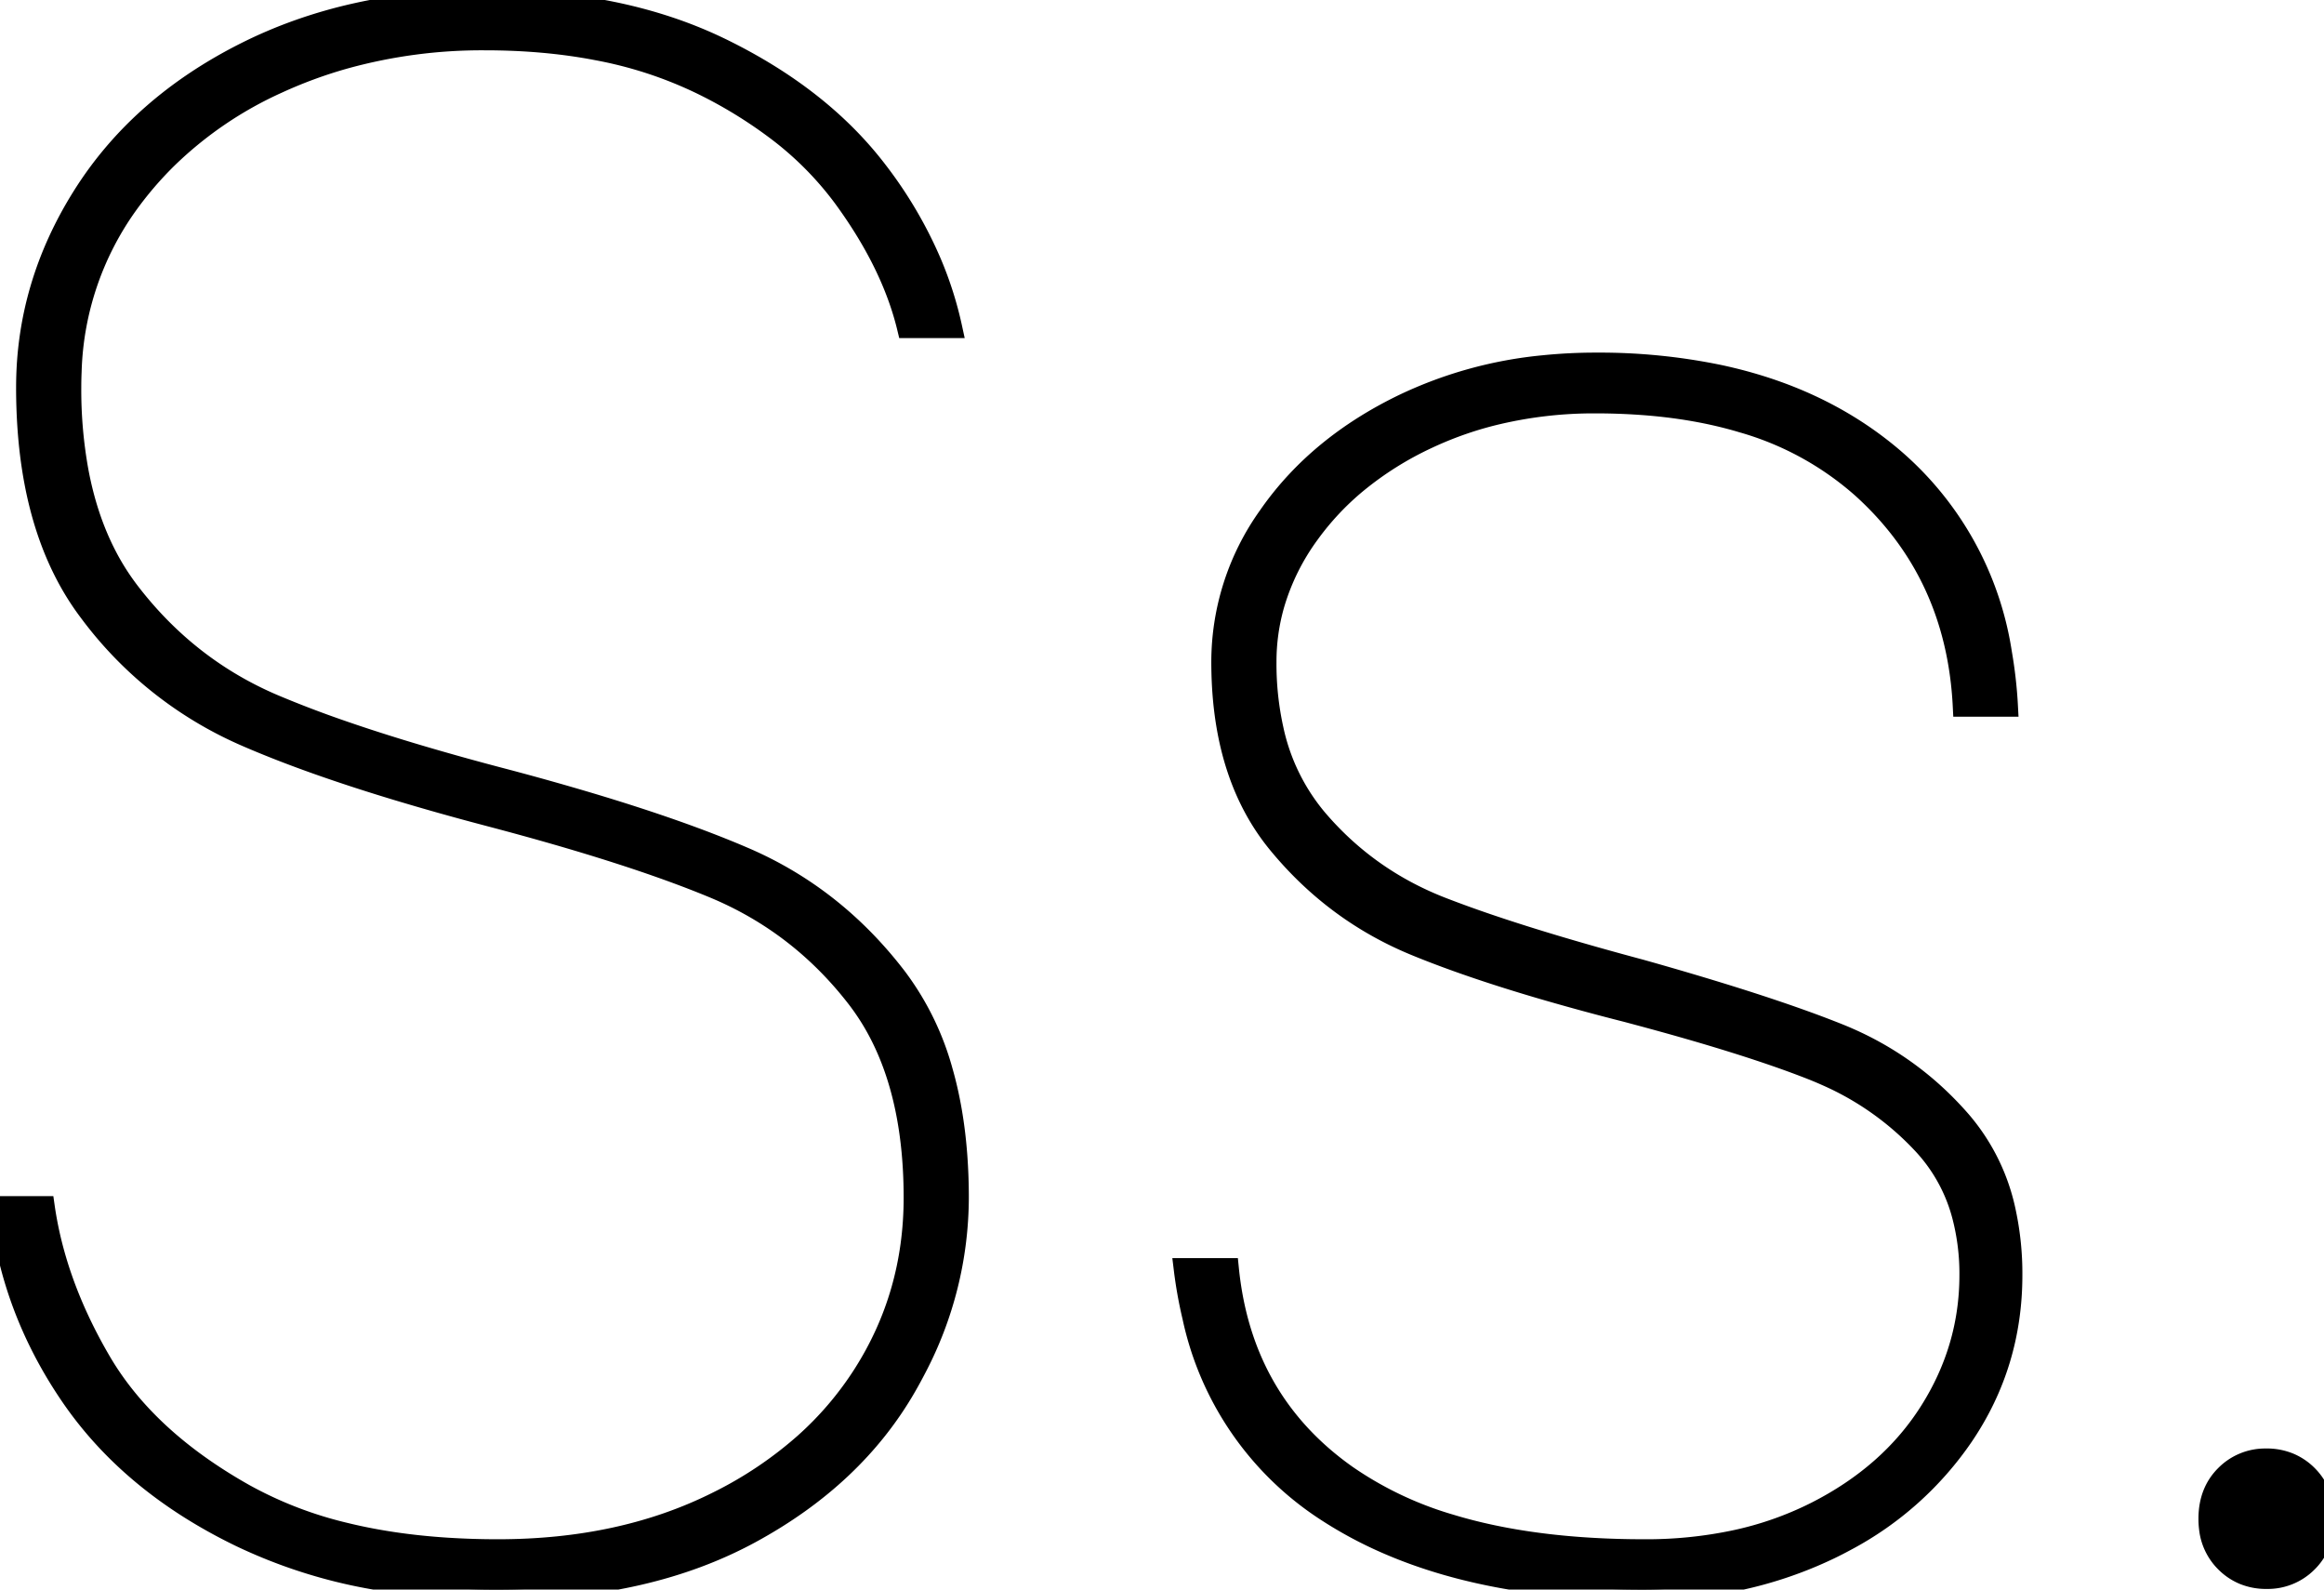 <svg width="105" height="71.801" viewBox="0 0 105 71.801" xmlns="http://www.w3.org/2000/svg"><g id="svgGroup" stroke-linecap="round" fill-rule="evenodd" font-size="9pt" stroke="#000" stroke-width="0.25mm" fill="#000" style="stroke:#000;stroke-width:0.25mm;fill:#000"><path d="M 0 54.5 L 2 54.5 Q 2.5 58 4.55 61.5 Q 6.513 64.852 10.676 67.286 A 24.948 24.948 0 0 0 11.05 67.5 A 17.93 17.93 0 0 0 15.606 69.253 Q 17.714 69.767 20.182 69.927 A 35.706 35.706 0 0 0 22.5 70 Q 28.1 70 32.4 67.85 A 17.897 17.897 0 0 0 36.354 65.202 A 14.933 14.933 0 0 0 39 62.1 Q 41.3 58.5 41.3 54.1 Q 41.3 49.745 39.782 46.761 A 10.688 10.688 0 0 0 38.7 45.05 Q 36.1 41.7 32.25 40.1 Q 28.485 38.536 22.187 36.876 A 155.399 155.399 0 0 0 21.9 36.8 A 119.679 119.679 0 0 1 17.914 35.675 Q 13.819 34.438 11 33.2 A 17.453 17.453 0 0 1 4.053 27.654 A 18.872 18.872 0 0 1 4.05 27.65 Q 1.601 24.428 1.256 19.248 A 26.349 26.349 0 0 1 1.2 17.5 Q 1.2 12.9 3.75 8.85 Q 6.3 4.8 11.05 2.4 Q 15.8 0 21.9 0 Q 27.991 0 32.441 2.124 A 18.475 18.475 0 0 1 32.6 2.2 Q 37.1 4.4 39.65 7.75 A 19.107 19.107 0 0 1 42.061 11.852 A 16.391 16.391 0 0 1 43 14.8 L 41 14.8 Q 40.3 11.9 38.1 8.9 A 14.904 14.904 0 0 0 35.024 5.826 A 20.742 20.742 0 0 0 31.8 3.85 A 18.596 18.596 0 0 0 26.984 2.255 Q 24.63 1.8 21.9 1.8 A 23.234 23.234 0 0 0 15.572 2.64 A 20.689 20.689 0 0 0 12.55 3.75 A 17.42 17.42 0 0 0 7.558 7.14 A 16.165 16.165 0 0 0 5.75 9.25 A 13.611 13.611 0 0 0 3.216 16.772 A 16.846 16.846 0 0 0 3.2 17.5 A 20.59 20.59 0 0 0 3.528 21.288 Q 3.924 23.405 4.8 25.096 A 11.074 11.074 0 0 0 5.85 26.75 Q 8.5 30.2 12.4 31.85 A 49.099 49.099 0 0 0 15.388 32.991 Q 16.961 33.538 18.814 34.09 A 122.272 122.272 0 0 0 22.8 35.2 A 125.613 125.613 0 0 1 26.781 36.32 Q 30.801 37.528 33.561 38.712 A 37.591 37.591 0 0 1 33.65 38.75 Q 37.7 40.5 40.5 44.15 A 12.578 12.578 0 0 1 42.578 48.385 Q 43.074 50.115 43.229 52.168 A 25.658 25.658 0 0 1 43.3 54.1 A 16.659 16.659 0 0 1 41.37 61.829 A 19.883 19.883 0 0 1 40.95 62.6 Q 38.6 66.7 33.9 69.25 Q 29.333 71.728 22.878 71.798 A 34.765 34.765 0 0 1 22.5 71.8 A 31.542 31.542 0 0 1 16.787 71.308 A 23.149 23.149 0 0 1 10.85 69.4 Q 5.9 67 3.2 63.05 Q 0.5 59.1 0 54.5 Z M 53.5 57.3 L 55.5 57.3 Q 56.1 63.3 60.85 66.65 A 16.226 16.226 0 0 0 65.511 68.866 Q 69.236 70 74.3 70 A 19.328 19.328 0 0 0 78.377 69.589 A 15.112 15.112 0 0 0 82.05 68.3 Q 85.4 66.6 87.2 63.75 Q 89 60.9 89 57.6 A 10.314 10.314 0 0 0 88.687 54.994 A 7.57 7.57 0 0 0 86.95 51.75 A 13.24 13.24 0 0 0 82.505 48.575 A 15.575 15.575 0 0 0 81.85 48.3 Q 78.939 47.155 73.979 45.828 A 153.262 153.262 0 0 0 73.5 45.7 A 110.428 110.428 0 0 1 69.71 44.669 Q 66.345 43.685 63.95 42.7 Q 60.3 41.2 57.75 38.1 Q 55.332 35.161 55.207 30.423 A 19.79 19.79 0 0 1 55.2 29.9 A 11.319 11.319 0 0 1 57.315 23.322 A 13.779 13.779 0 0 1 57.4 23.2 Q 59.6 20.1 63.45 18.25 A 18.827 18.827 0 0 1 69.742 16.518 A 23.189 23.189 0 0 1 72.1 16.4 A 26.673 26.673 0 0 1 77.69 16.953 Q 82.136 17.906 85.3 20.5 A 14.454 14.454 0 0 1 90.427 29.486 A 20.287 20.287 0 0 1 90.7 31.9 L 88.7 31.9 Q 88.4 25.9 84.15 22.05 A 13.896 13.896 0 0 0 78.728 19.075 Q 76.636 18.446 74.127 18.27 A 28.853 28.853 0 0 0 72.1 18.2 A 19.014 19.014 0 0 0 67.453 18.75 A 16.171 16.171 0 0 0 64.5 19.8 A 14.935 14.935 0 0 0 61.297 21.811 A 12.432 12.432 0 0 0 59.15 24.1 A 10.32 10.32 0 0 0 57.56 27.31 A 9.369 9.369 0 0 0 57.2 29.9 A 13.692 13.692 0 0 0 57.523 32.958 A 9.335 9.335 0 0 0 59.5 37 Q 61.8 39.7 65.15 41 A 53.891 53.891 0 0 0 67.463 41.832 Q 70.16 42.739 73.853 43.734 A 170.488 170.488 0 0 0 74.1 43.8 A 153.645 153.645 0 0 1 77.423 44.771 Q 80.339 45.661 82.399 46.446 A 42.772 42.772 0 0 1 83.05 46.7 Q 86.3 48 88.6 50.65 A 9.144 9.144 0 0 1 90.616 54.781 A 13.264 13.264 0 0 1 90.9 57.6 Q 90.9 61.6 88.7 64.85 A 14.805 14.805 0 0 1 83.406 69.587 A 17.749 17.749 0 0 1 82.7 69.95 A 18.46 18.46 0 0 1 76.215 71.712 A 22.485 22.485 0 0 1 74.2 71.8 Q 67.49 71.8 62.741 69.754 A 18.549 18.549 0 0 1 59.85 68.2 A 13.897 13.897 0 0 1 53.892 59.491 A 19.785 19.785 0 0 1 53.5 57.3 Z M 101.359 71.101 A 2.659 2.659 0 0 0 102.4 71.3 A 3.201 3.201 0 0 0 102.434 71.3 A 2.508 2.508 0 0 0 104.25 70.55 A 2.46 2.46 0 0 0 104.876 69.501 A 3.127 3.127 0 0 0 105 68.6 A 3.471 3.471 0 0 0 104.974 68.166 A 2.525 2.525 0 0 0 104.25 66.65 A 2.52 2.52 0 0 0 103.441 66.1 A 2.659 2.659 0 0 0 102.4 65.9 A 3.201 3.201 0 0 0 102.366 65.901 A 2.508 2.508 0 0 0 100.55 66.65 Q 99.806 67.394 99.8 68.582 A 3.805 3.805 0 0 0 99.8 68.6 A 3.471 3.471 0 0 0 99.826 69.035 A 2.525 2.525 0 0 0 100.55 70.55 A 2.52 2.52 0 0 0 101.359 71.101 Z" vector-effect="non-scaling-stroke"/></g></svg>